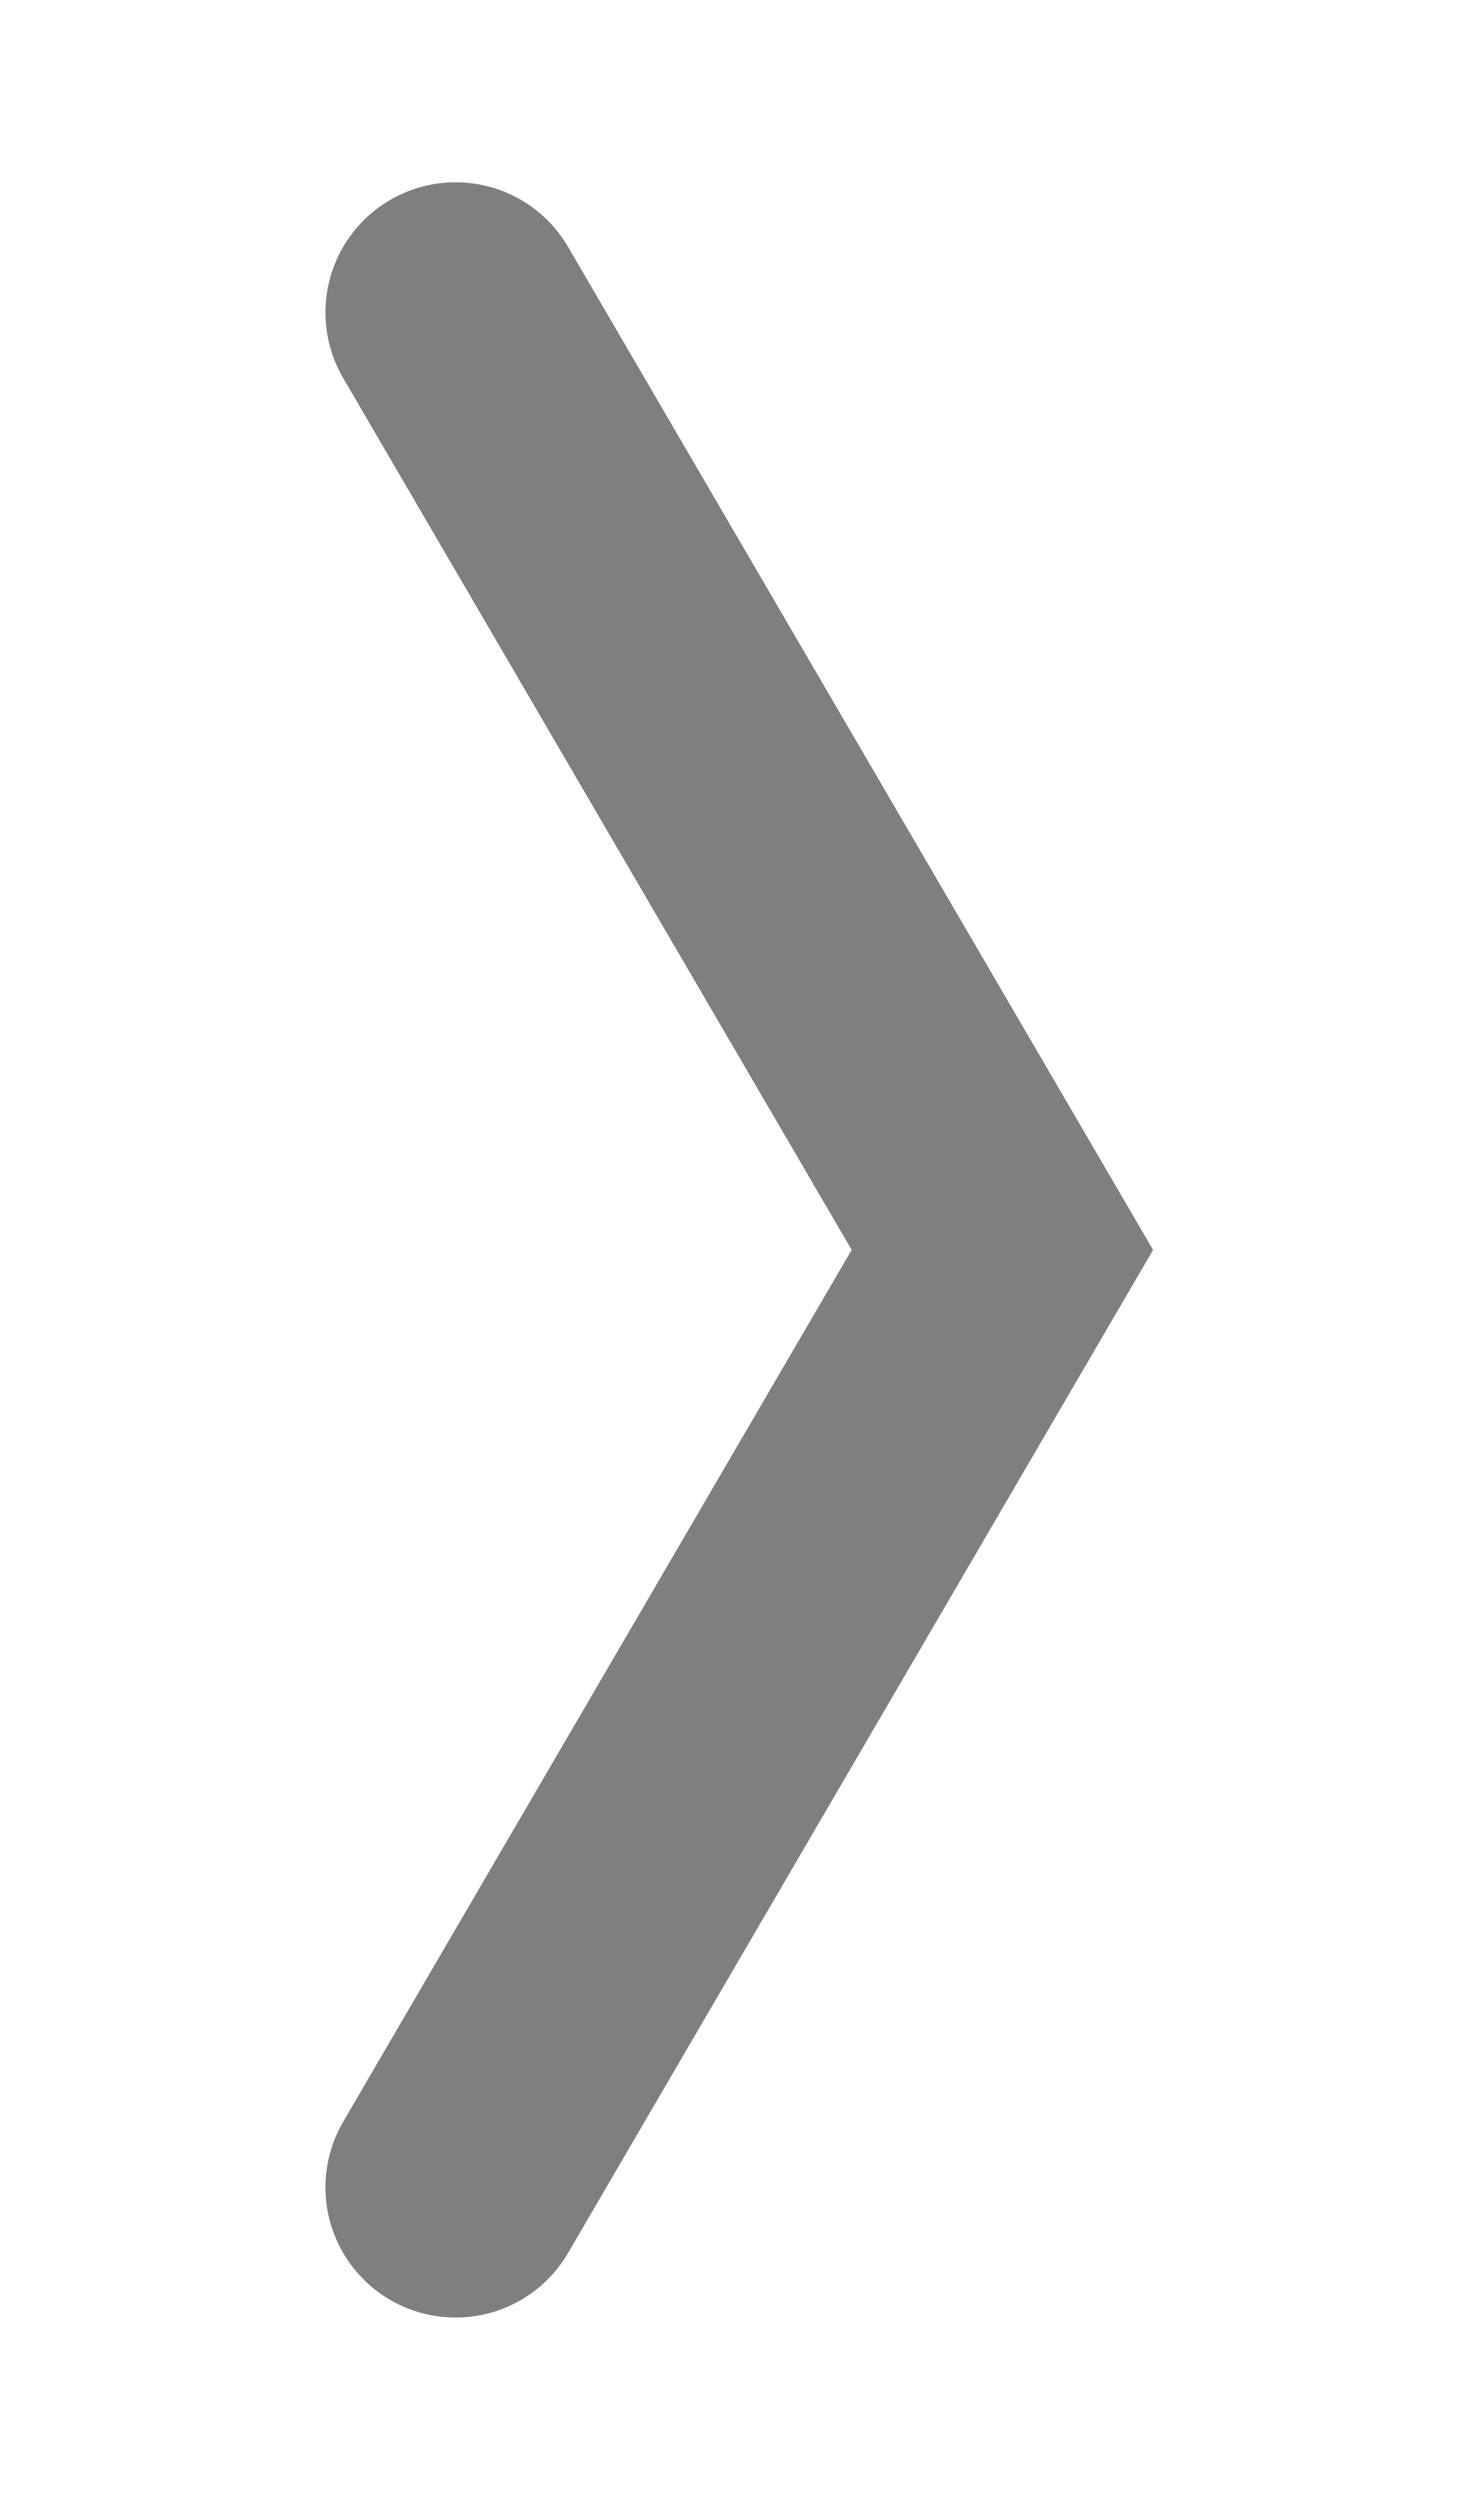 <?xml version="1.0" encoding="utf-8"?>
<!-- Generator: Adobe Illustrator 16.0.0, SVG Export Plug-In . SVG Version: 6.00 Build 0)  -->
<!DOCTYPE svg PUBLIC "-//W3C//DTD SVG 1.1//EN" "http://www.w3.org/Graphics/SVG/1.1/DTD/svg11.dtd">
<svg version="1.1" id="Layer_1" xmlns="http://www.w3.org/2000/svg" xmlns:xlink="http://www.w3.org/1999/xlink" x="0px" y="0px"
	 width="28px" height="48px" viewBox="0 0 28 48" enable-background="new 0 0 28 48" xml:space="preserve">
<polyline fill="none" stroke="#7F7F7F" stroke-width="5" stroke-linecap="round" stroke-miterlimit="10" points="8.75,6 19.25,24 
	8.75,42 "/>
</svg>
